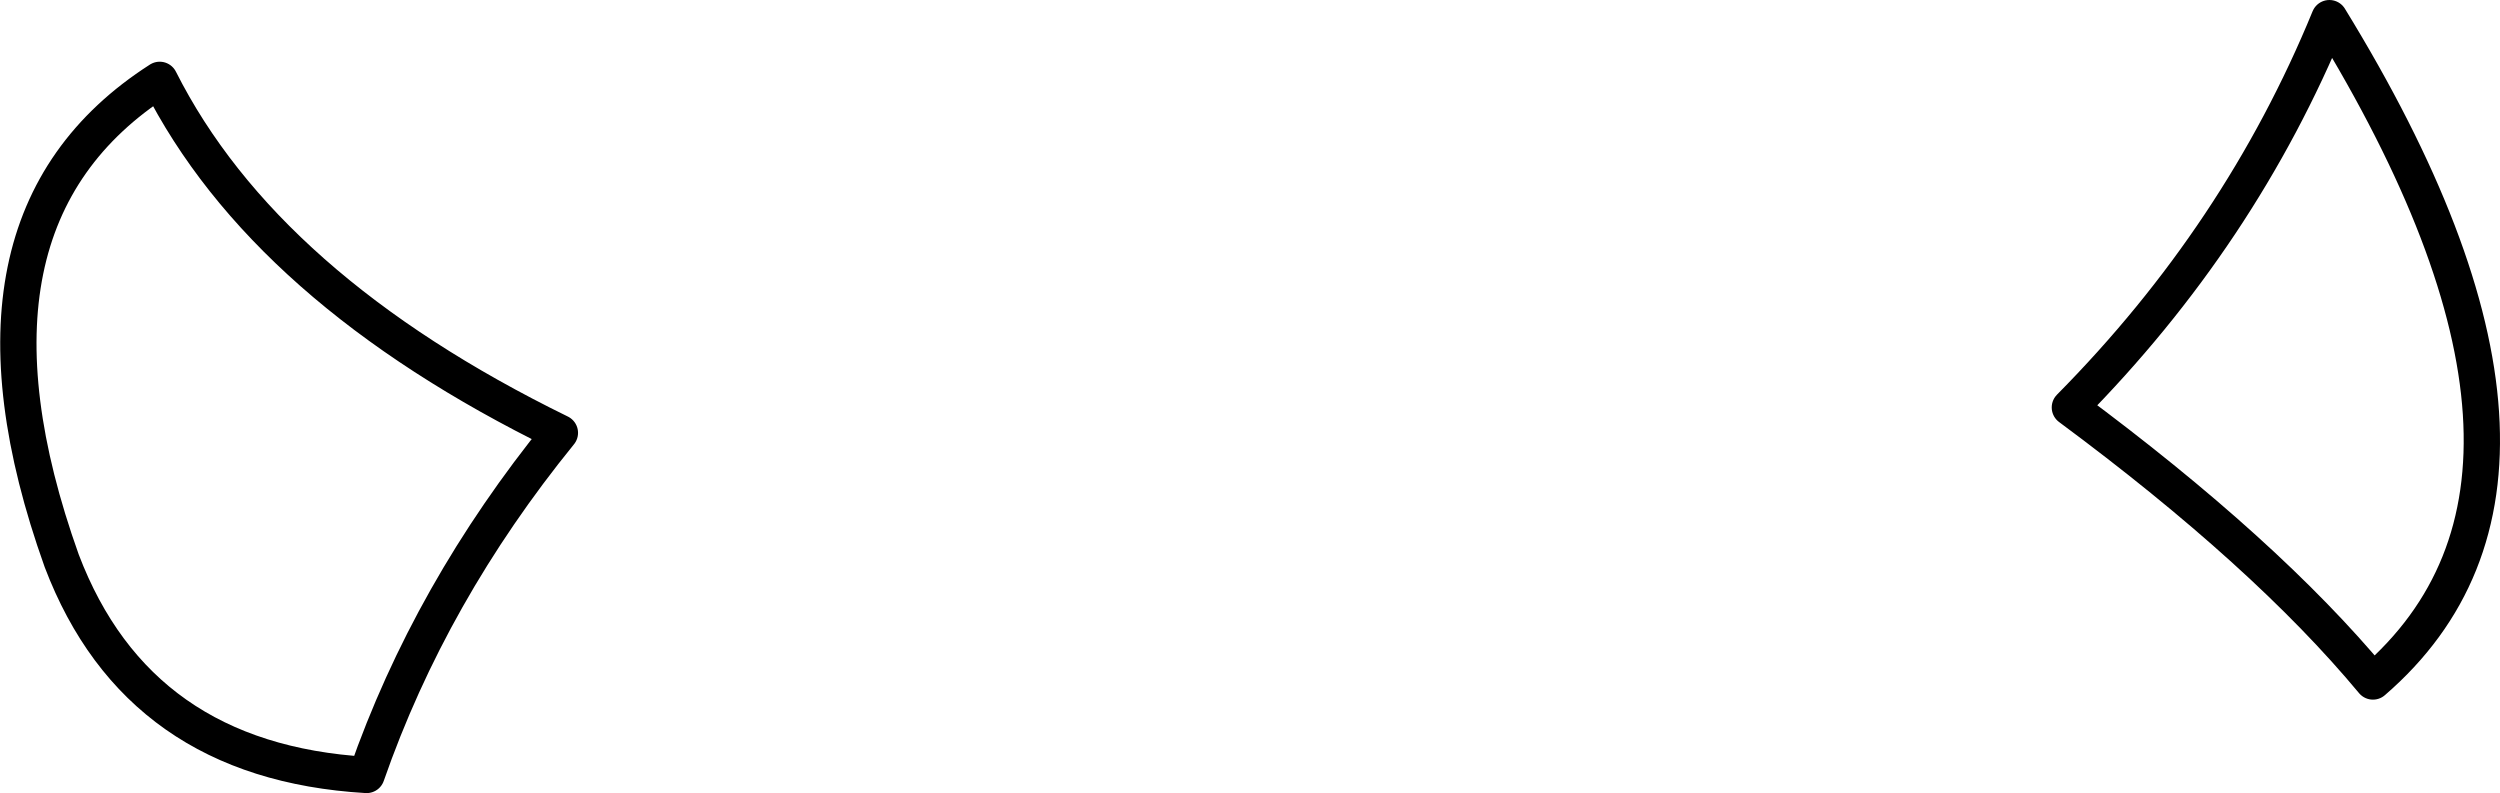 <?xml version="1.0" encoding="UTF-8" standalone="no"?>
<svg xmlns:xlink="http://www.w3.org/1999/xlink" height="43.7px" width="137.75px" xmlns="http://www.w3.org/2000/svg">
  <g transform="matrix(1.0, 0.0, 0.0, 1.0, 68.65, 44.95)">
    <path d="M62.1 -7.4 Q56.2 -14.5 45.4 -22.5 54.8 -32.0 59.7 -43.95 75.2 -18.7 62.1 -7.4 M-37.8 -21.1 Q-54.05 -29.05 -59.85 -40.55 -71.95 -32.8 -65.25 -14.05 -61.05 -3.0 -48.45 -2.25 -44.95 -12.3 -37.8 -21.1" fill="none" stroke="#000000" stroke-linecap="round" stroke-linejoin="round" stroke-width="2.0"/>
  </g>
</svg>
